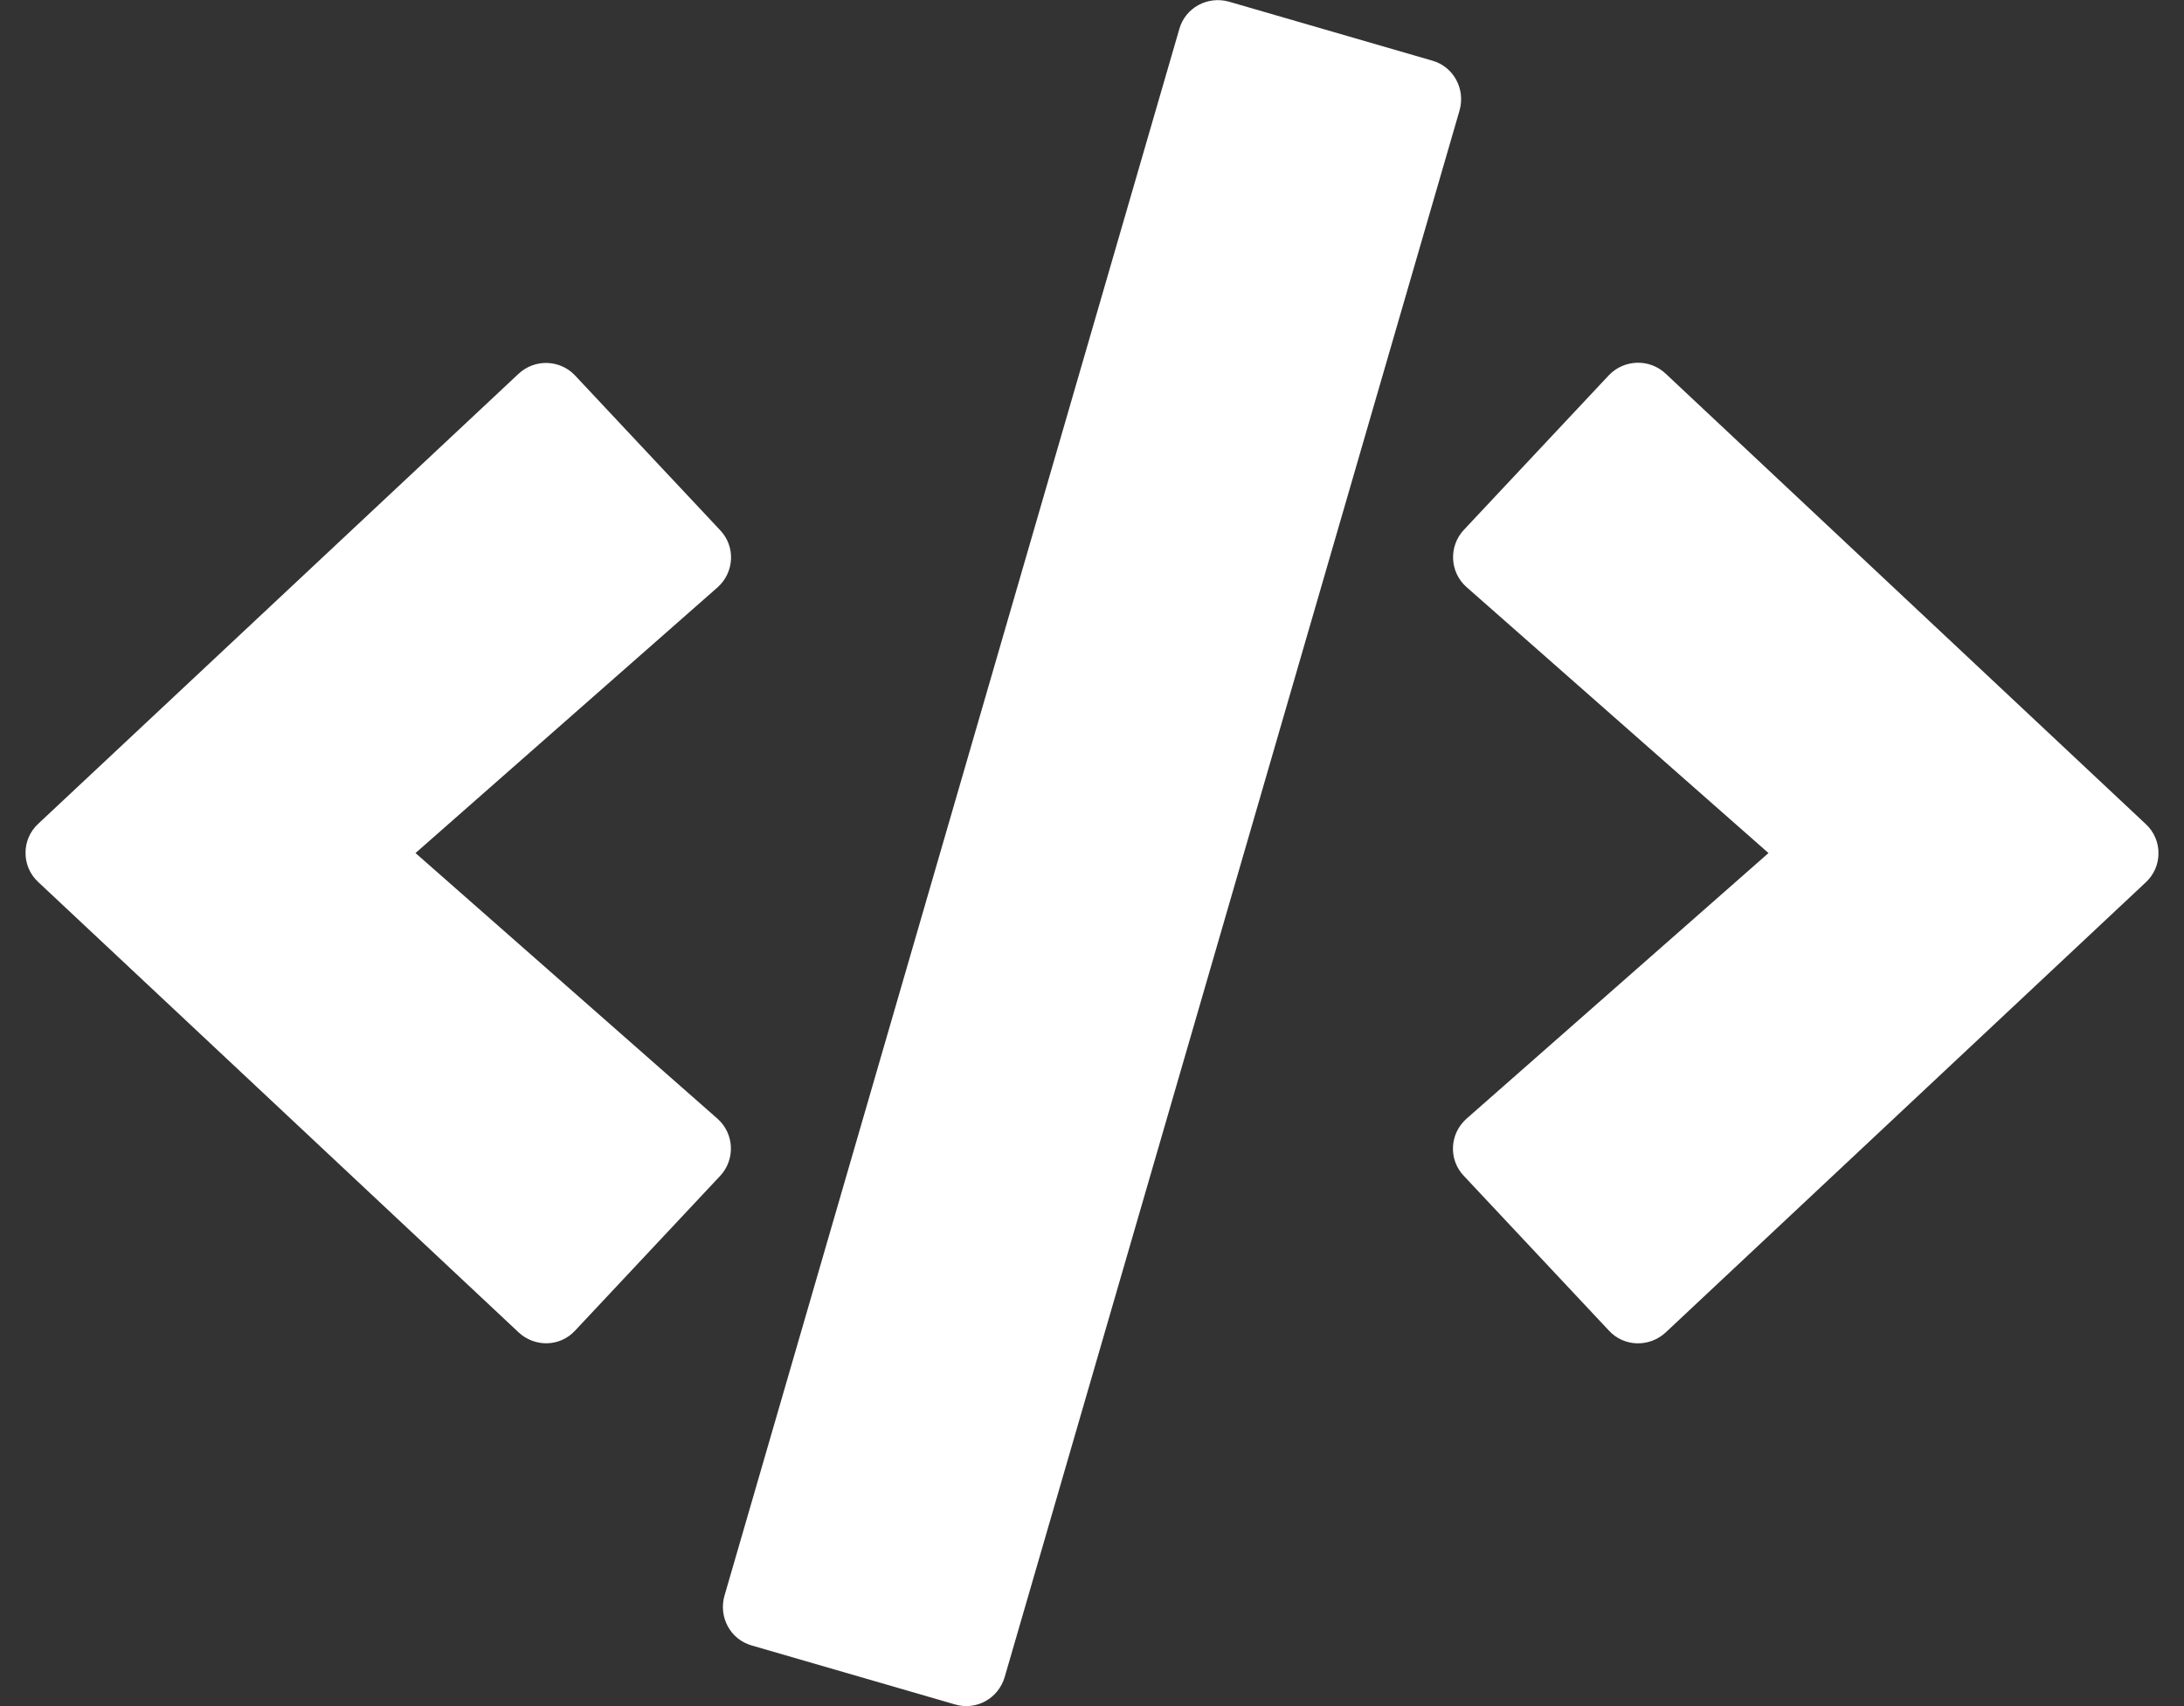 <svg width="64" height="50" viewBox="0 0 64 50" fill="none" xmlns="http://www.w3.org/2000/svg">
<rect x="0" y="0" width="64" height="50" fill="#333333" stroke="none"/>
<g clip-path="url(#clip0)">
<path d="M27.986 49.951L22.029 48.223C21.404 48.047 21.053 47.393 21.229 46.768L34.559 0.85C34.734 0.225 35.389 -0.127 36.014 0.049L41.971 1.777C42.596 1.953 42.947 2.607 42.772 3.232L29.441 49.15C29.256 49.775 28.611 50.137 27.986 49.951ZM16.854 38.994L21.102 34.463C21.551 33.984 21.521 33.223 21.023 32.783L12.176 25L21.023 17.217C21.521 16.777 21.561 16.016 21.102 15.537L16.854 11.006C16.414 10.537 15.672 10.508 15.193 10.957L1.121 24.141C0.623 24.6 0.623 25.391 1.121 25.85L15.193 39.043C15.672 39.492 16.414 39.473 16.854 38.994ZM48.807 39.053L62.879 25.859C63.377 25.4 63.377 24.609 62.879 24.15L48.807 10.947C48.338 10.508 47.596 10.527 47.147 10.996L42.898 15.527C42.449 16.006 42.478 16.768 42.977 17.207L51.824 25L42.977 32.783C42.478 33.223 42.439 33.984 42.898 34.463L47.147 38.994C47.586 39.473 48.328 39.492 48.807 39.053Z" fill="white"/>
</g>
<defs>
<clipPath id="clip0">
<rect width="62.5" height="50" fill="white" transform="translate(0.75)"/>
</clipPath>
</defs>
</svg>
